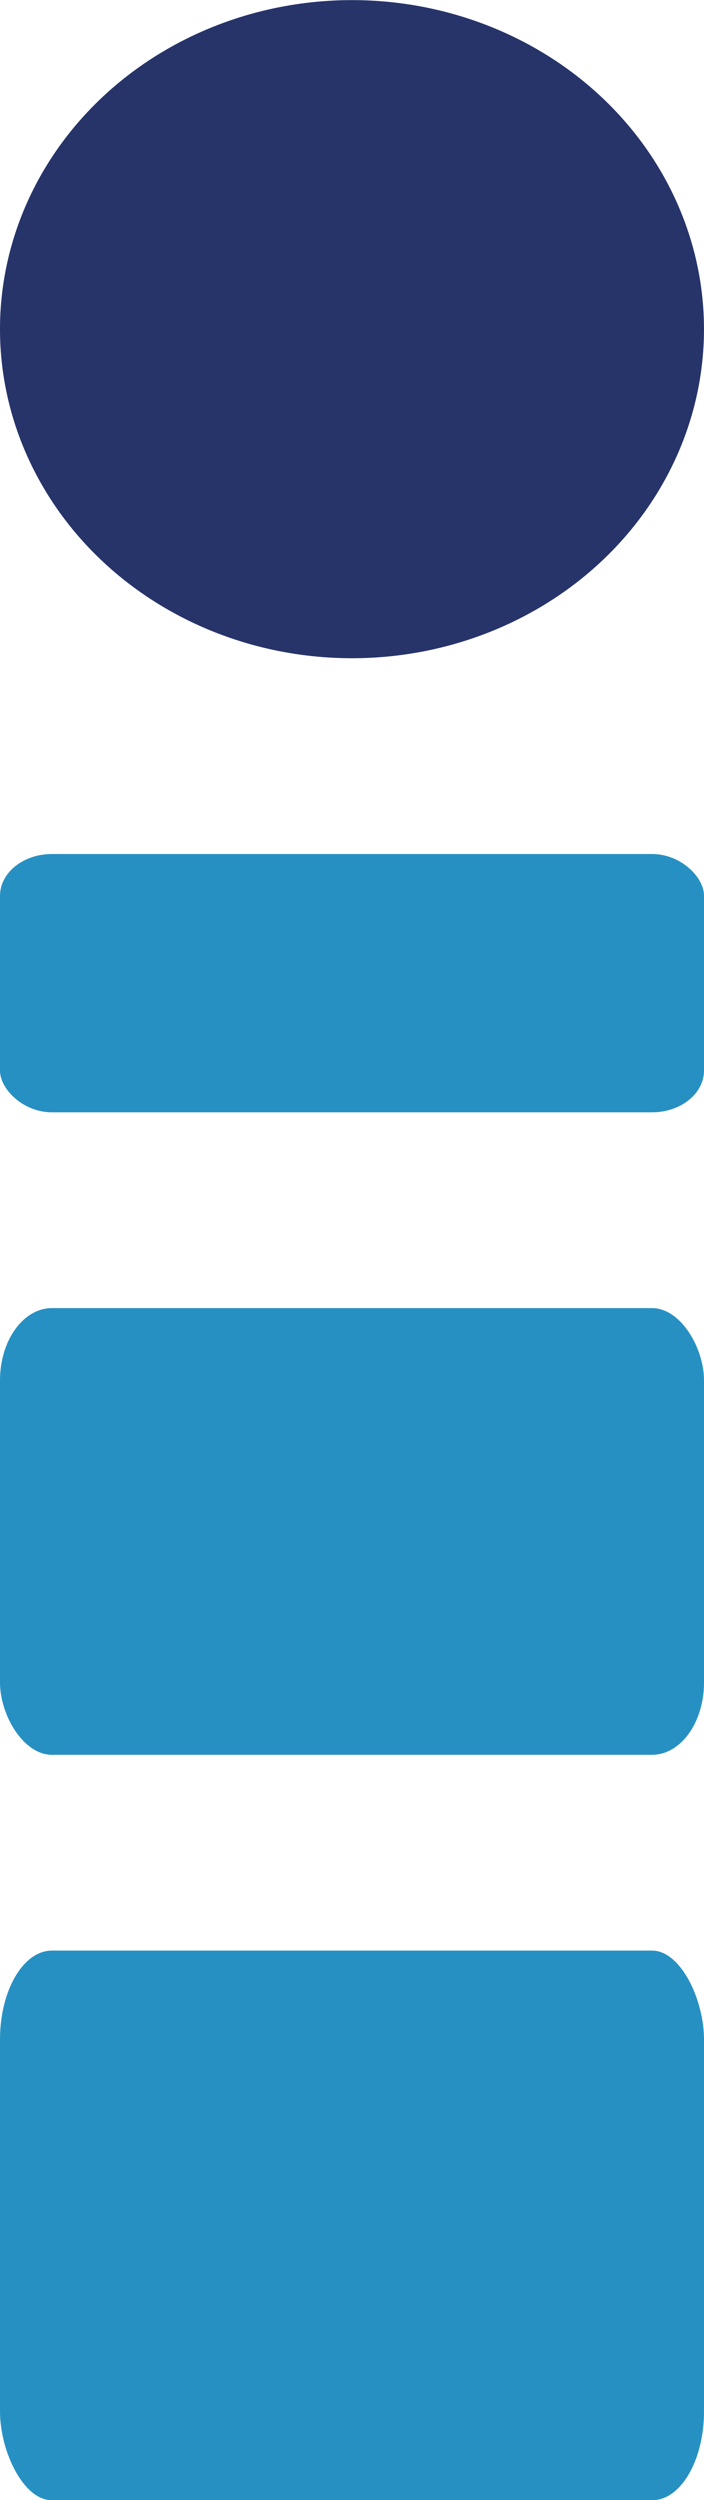 <?xml version="1.0" encoding="utf-8"?>
<svg viewBox="10248.92 13984.289 487.9 1732.326" style="shape-rendering:geometricPrecision; text-rendering:geometricPrecision; image-rendering:optimizeQuality; fill-rule:evenodd; clip-rule:evenodd" xmlns="http://www.w3.org/2000/svg">
  <defs>
    <style type="text/css">
   
    .fil1 {fill:#27346A}
    .fil0 {fill:#2790C3}
   
  </style>
  </defs>
  <g id="Layer_x0020_1">
    <g id="_2585042745056">
      <rect class="fil0" x="10248.92" y="14576.03" width="487.9" height="178.98" rx="36" ry="28.95"/>
      <rect class="fil0" x="10248.92" y="14890.67" width="487.9" height="309.52" rx="36" ry="50.06"/>
      <rect class="fil0" x="10248.92" y="15335.84" width="487.9" height="380.87" rx="36" ry="61.61"/>
      <ellipse class="fil1" cx="10492.86" cy="14212.37" rx="243.95" ry="228.01"/>
    </g>
  </g>
</svg>